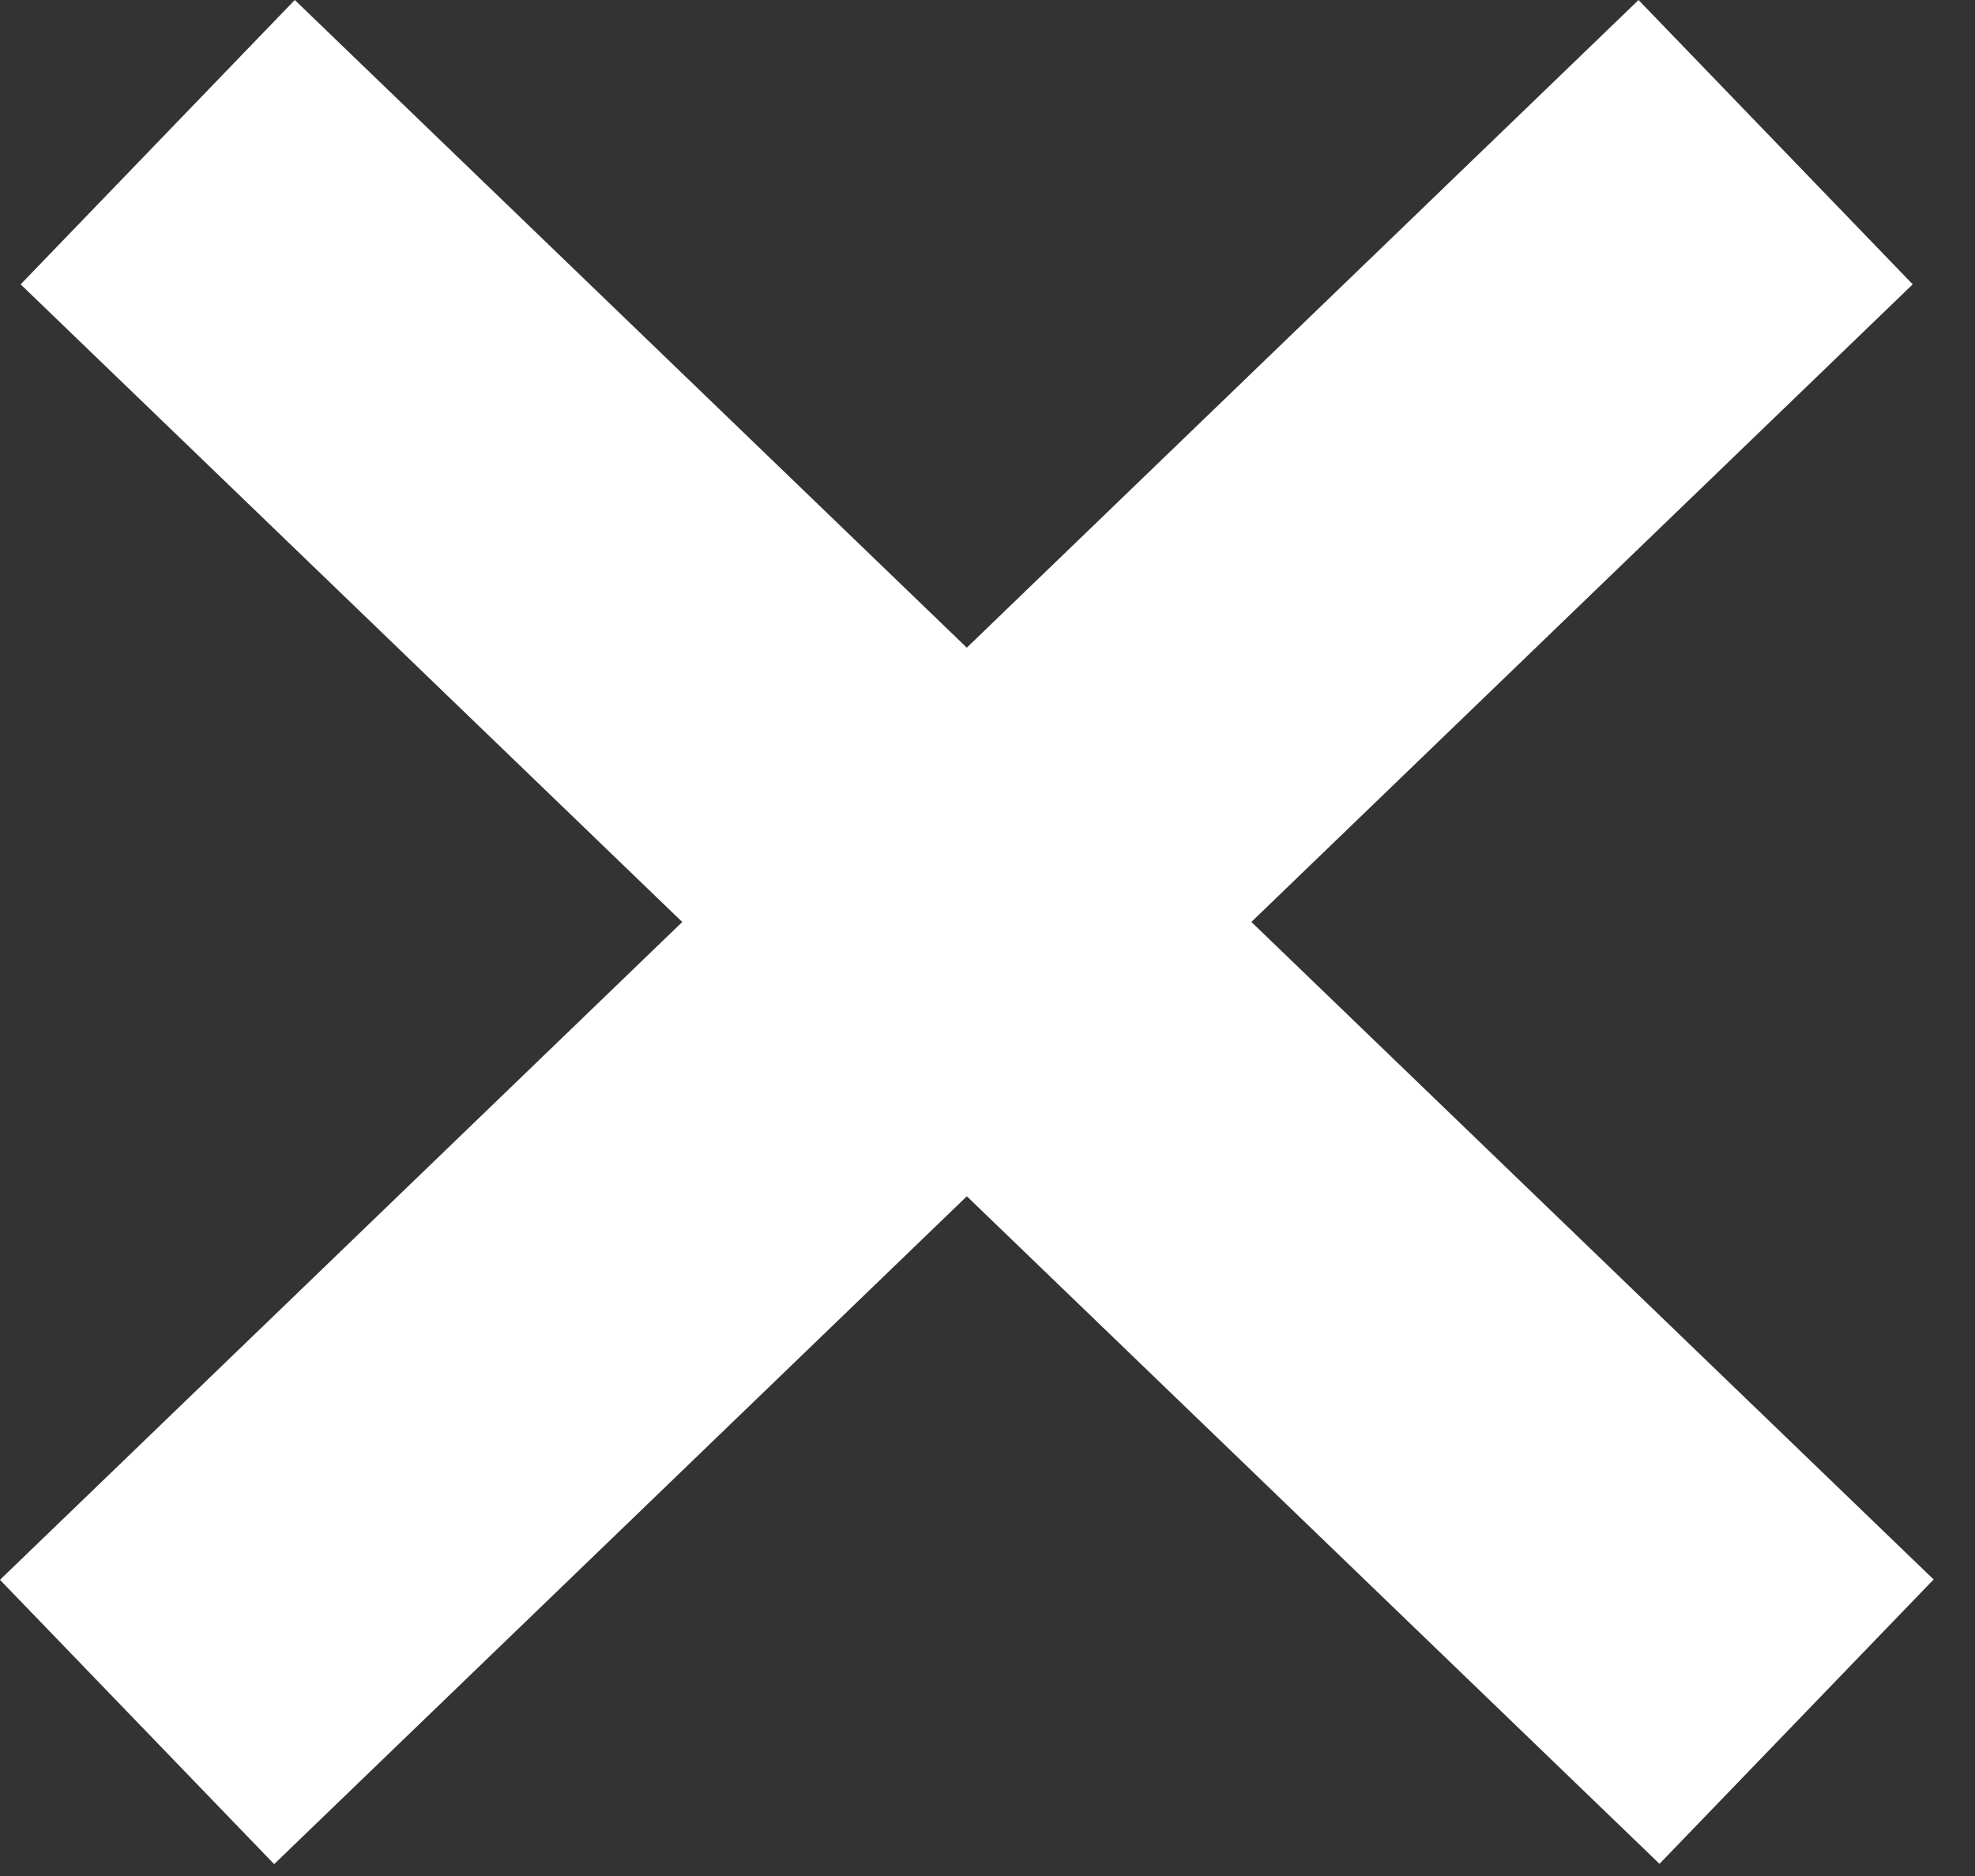 <svg width="20" height="19" viewBox="0 0 20 19" fill="none" xmlns="http://www.w3.org/2000/svg">
<rect x="0" y="0" width="20" height="19" fill="#333333" stroke="none"/>
<line x1="17.981" y1="1.44" x2="1.388" y2="17.44" stroke="#ffffff" stroke-width="4"/>
<line y1="-2" x2="23.05" y2="-2" transform="matrix(0.72 0.694 0.694 -0.72 2.985 0)" stroke="#ffffff" stroke-width="4"/>
</svg>
